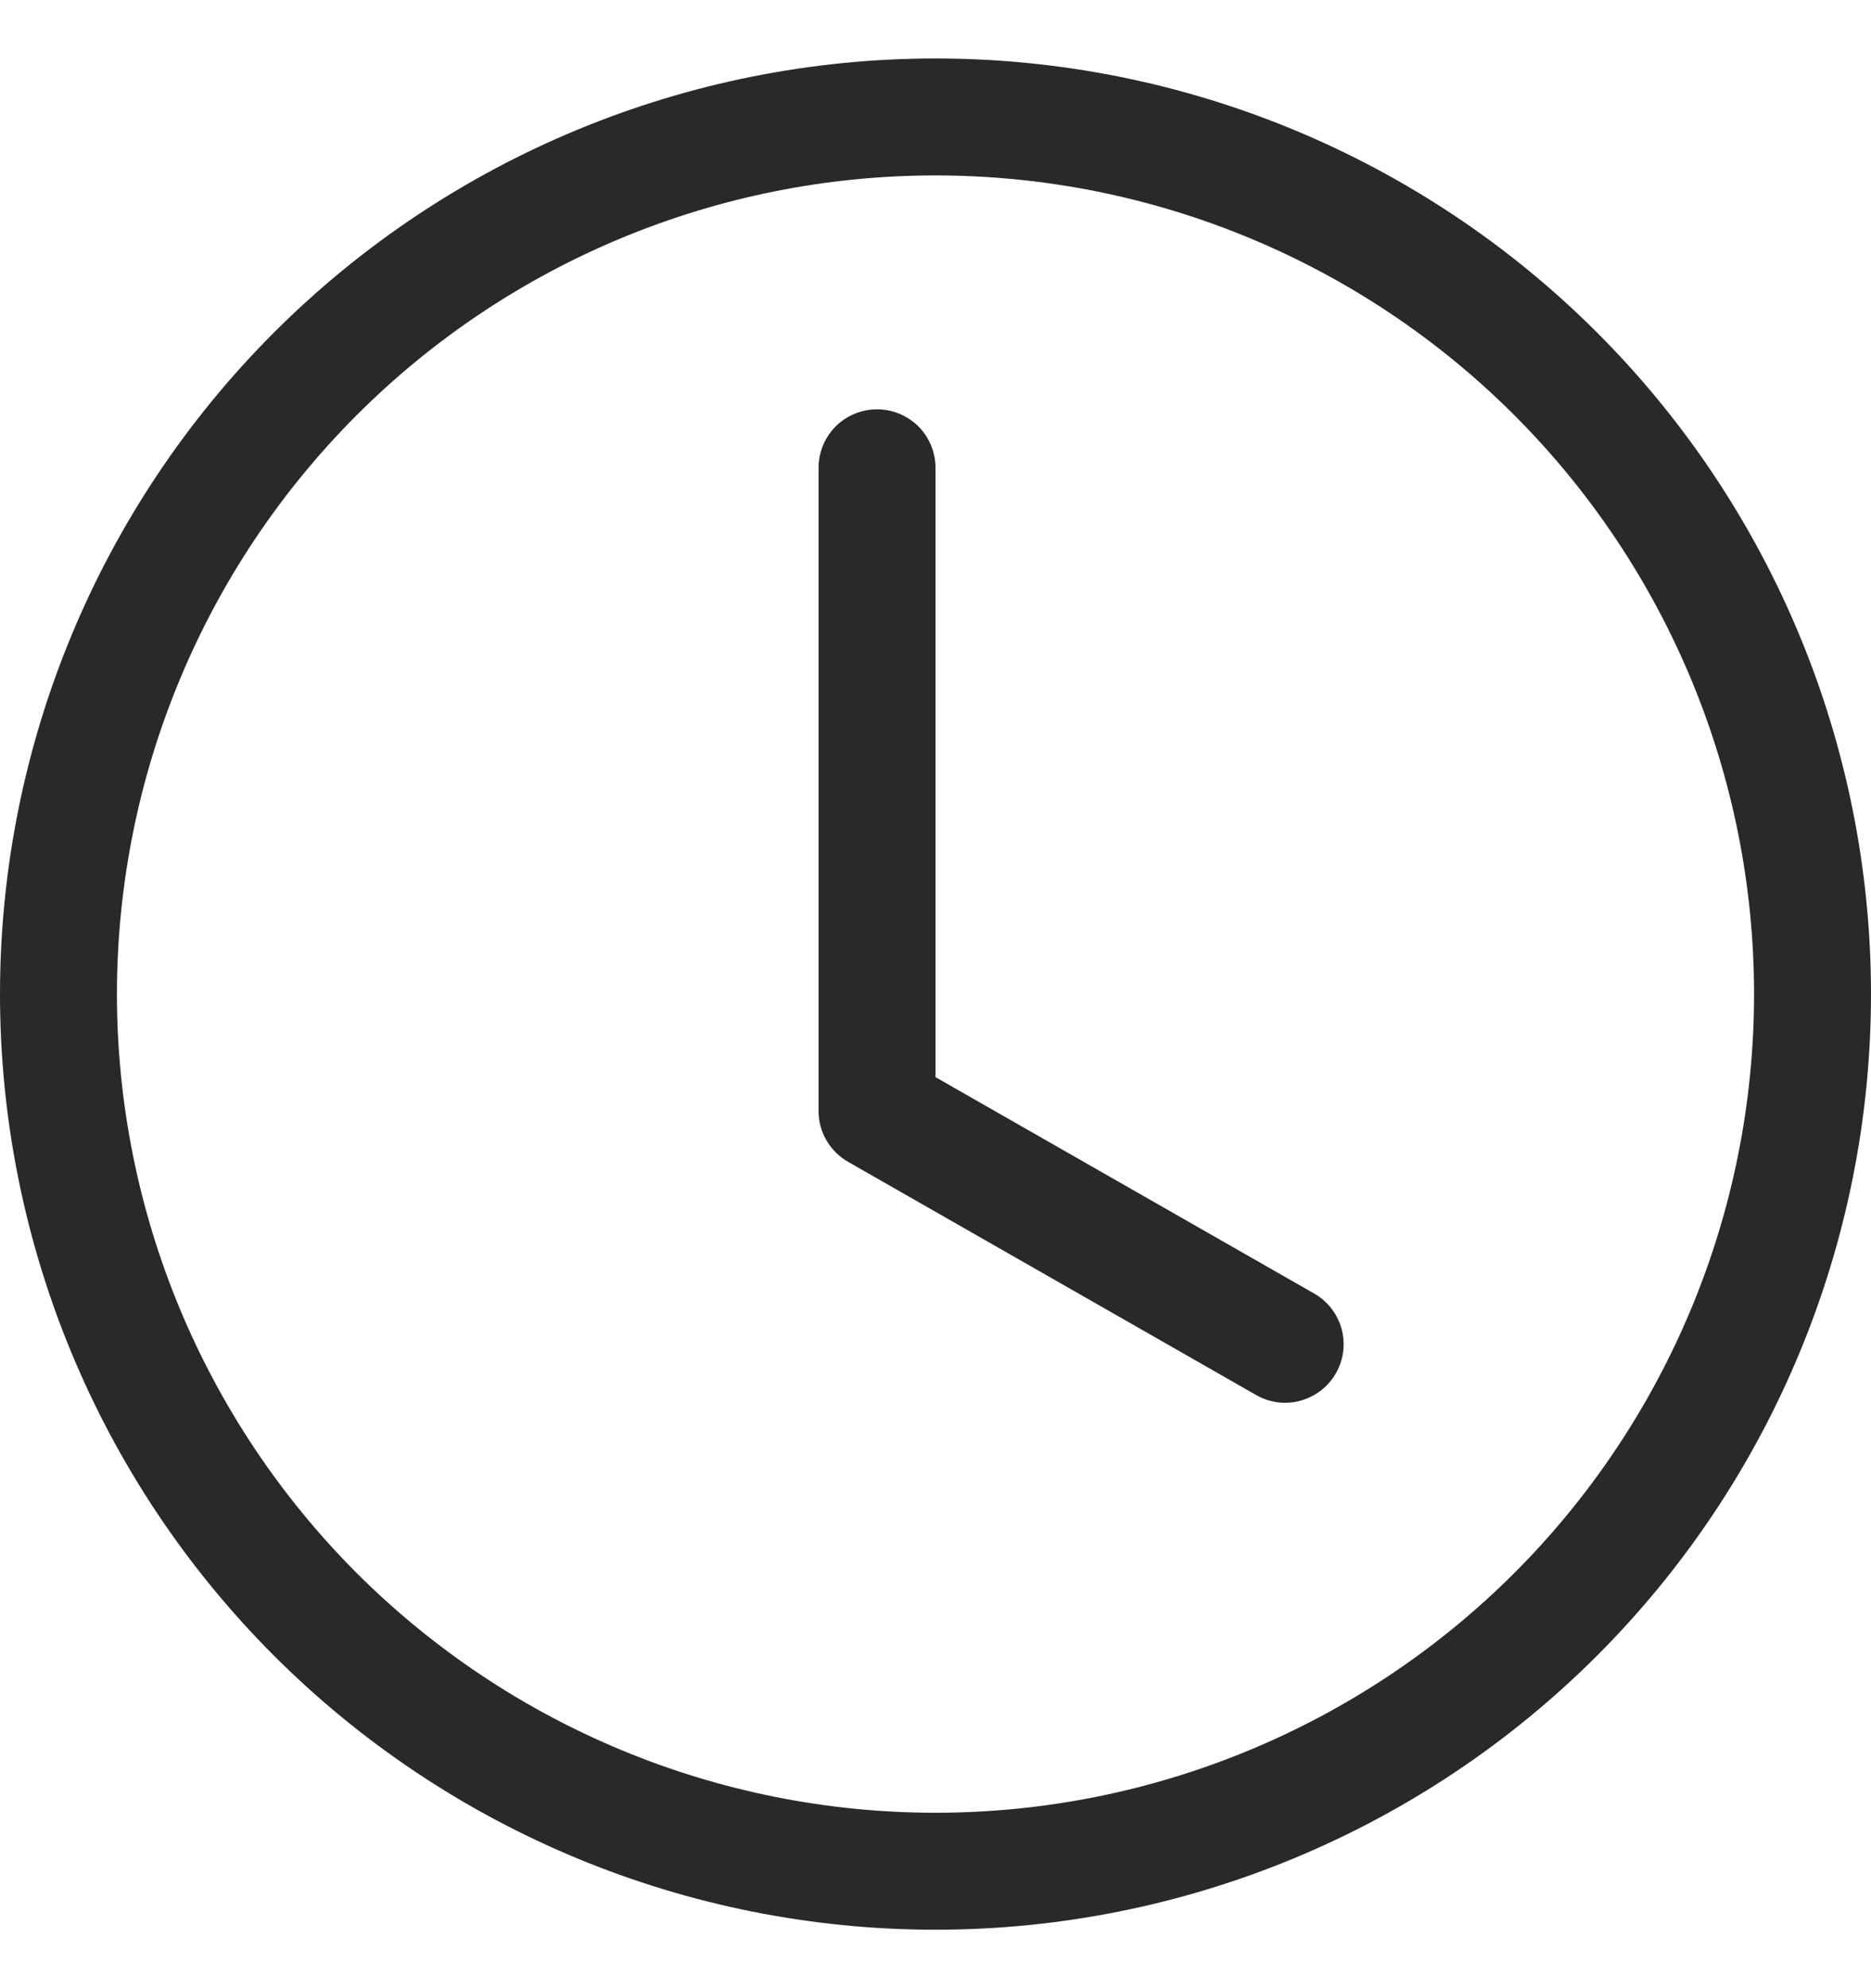 <svg width="16" height="17" viewBox="0 0 16 17" fill="none" xmlns="http://www.w3.org/2000/svg">
<g id="clock 1">
<path id="Vector" d="M8 4C8 3.867 7.947 3.74 7.854 3.646C7.76 3.553 7.633 3.5 7.5 3.5C7.367 3.5 7.24 3.553 7.146 3.646C7.053 3.74 7 3.867 7 4V9.5C7 9.588 7.023 9.675 7.068 9.751C7.112 9.827 7.175 9.89 7.252 9.934L10.752 11.934C10.867 11.996 11.001 12.011 11.127 11.975C11.252 11.939 11.359 11.856 11.424 11.742C11.489 11.629 11.507 11.495 11.474 11.368C11.441 11.242 11.36 11.133 11.248 11.066L8 9.21V4Z" fill="#2B2829"/>
<path id="Vector_2" d="M8 16.5C10.122 16.5 12.157 15.657 13.657 14.157C15.157 12.657 16 10.622 16 8.5C16 6.378 15.157 4.343 13.657 2.843C12.157 1.343 10.122 0.5 8 0.5C5.878 0.5 3.843 1.343 2.343 2.843C0.843 4.343 0 6.378 0 8.5C0 10.622 0.843 12.657 2.343 14.157C3.843 15.657 5.878 16.5 8 16.5ZM15 8.5C15 10.357 14.262 12.137 12.95 13.45C11.637 14.762 9.857 15.5 8 15.5C6.143 15.5 4.363 14.762 3.05 13.45C1.738 12.137 1 10.357 1 8.5C1 6.643 1.738 4.863 3.05 3.55C4.363 2.237 6.143 1.5 8 1.5C9.857 1.5 11.637 2.237 12.95 3.55C14.262 4.863 15 6.643 15 8.5Z" fill="#2B2829"/>
</g>
</svg>
